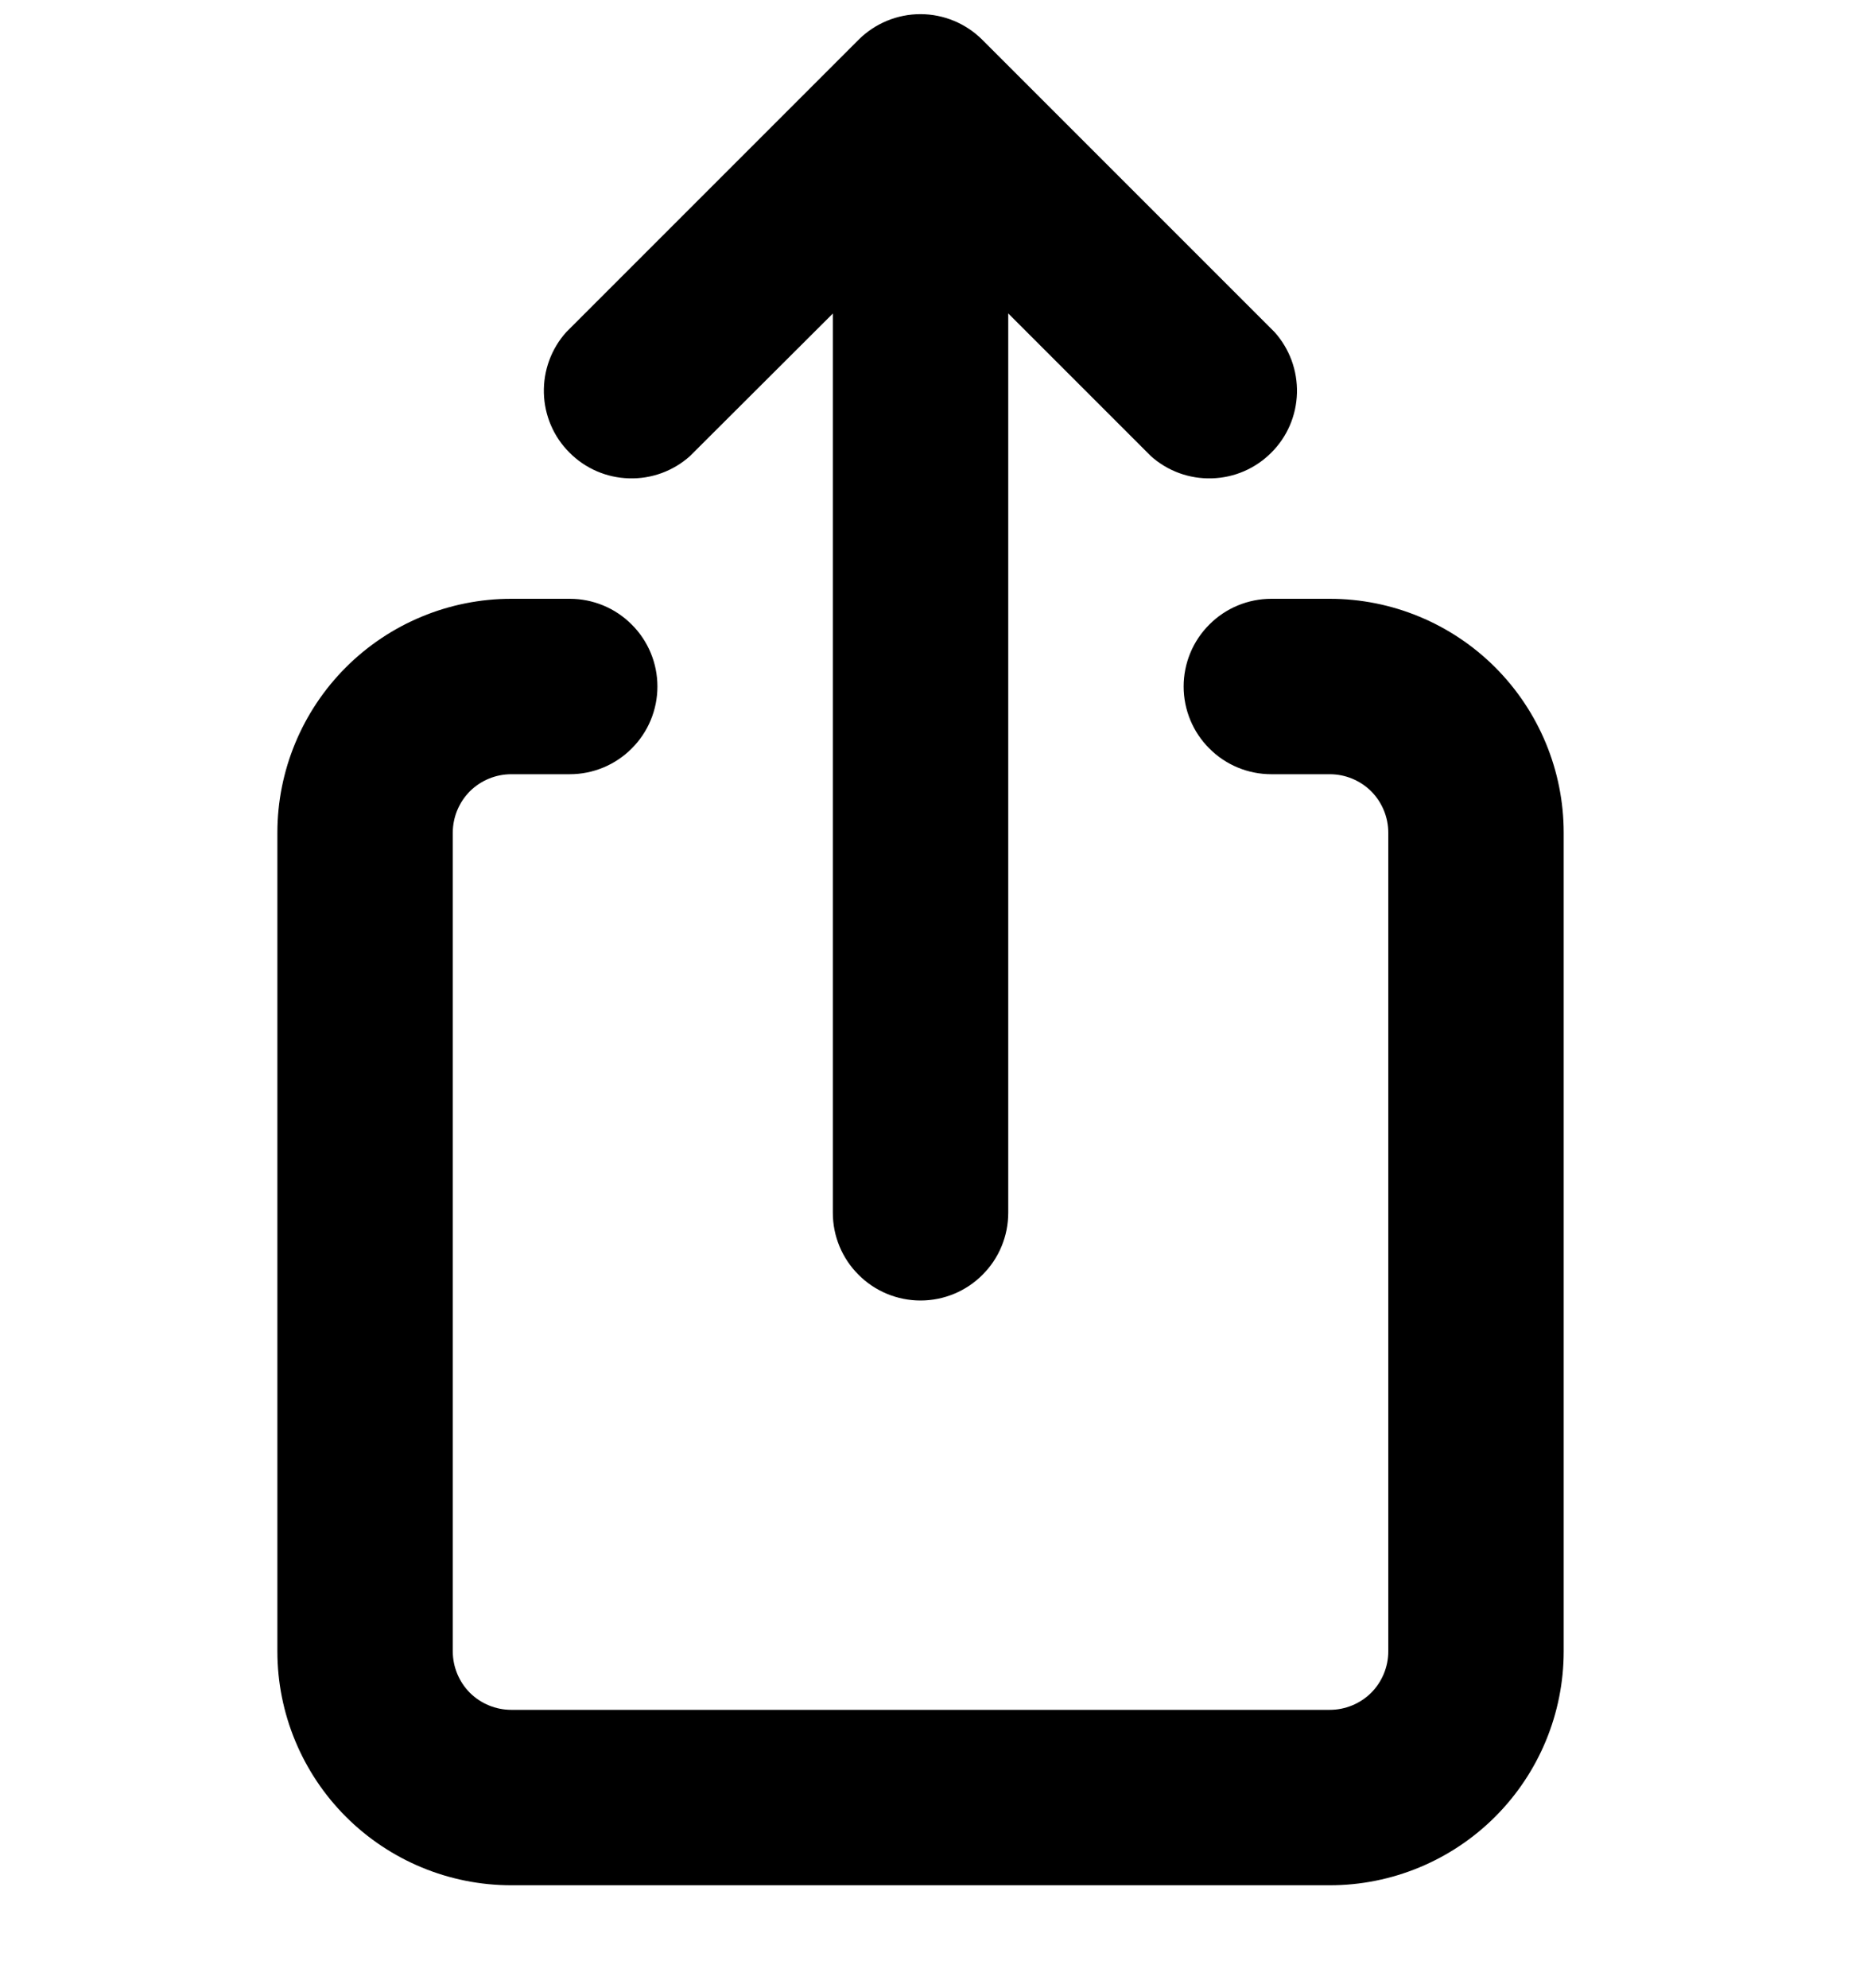 <svg width="16" height="17" viewBox="0 0 16 17" fill="none" xmlns="http://www.w3.org/2000/svg">
<path d="M7.342 0.34C7.482 0.2 7.673 0.121 7.871 0.121C8.069 0.121 8.26 0.2 8.4 0.34L10.9 2.84C11.028 2.983 11.096 3.169 11.091 3.361C11.086 3.552 11.008 3.735 10.872 3.87C10.737 4.006 10.555 4.085 10.363 4.09C10.171 4.096 9.985 4.028 9.842 3.9L8.622 2.68V10.37C8.622 10.569 8.543 10.76 8.402 10.9C8.262 11.041 8.071 11.12 7.872 11.12C7.673 11.12 7.482 11.041 7.342 10.9C7.201 10.76 7.122 10.569 7.122 10.37V2.681L5.9 3.9C5.757 4.028 5.571 4.096 5.379 4.09C5.187 4.085 5.005 4.006 4.87 3.87C4.734 3.735 4.656 3.552 4.651 3.361C4.646 3.169 4.714 2.983 4.842 2.84L7.342 0.34ZM4.872 6.62C5.071 6.62 5.262 6.541 5.402 6.4C5.543 6.26 5.622 6.069 5.622 5.87C5.622 5.671 5.543 5.48 5.402 5.34C5.262 5.199 5.071 5.12 4.872 5.12H4.372C3.842 5.12 3.333 5.331 2.958 5.706C2.583 6.081 2.372 6.59 2.372 7.12V14.12C2.372 14.65 2.583 15.159 2.958 15.534C3.333 15.909 3.842 16.12 4.372 16.12H11.372C11.902 16.12 12.411 15.909 12.786 15.534C13.161 15.159 13.372 14.65 13.372 14.12V7.12C13.372 6.59 13.161 6.081 12.786 5.706C12.411 5.331 11.902 5.12 11.372 5.12H10.872C10.673 5.12 10.482 5.199 10.342 5.34C10.201 5.48 10.122 5.671 10.122 5.87C10.122 6.069 10.201 6.26 10.342 6.4C10.482 6.541 10.673 6.62 10.872 6.62H11.372C11.505 6.62 11.632 6.673 11.726 6.766C11.819 6.86 11.872 6.987 11.872 7.12V14.12C11.872 14.253 11.819 14.38 11.726 14.474C11.632 14.567 11.505 14.62 11.372 14.62H4.372C4.239 14.62 4.112 14.567 4.018 14.474C3.925 14.38 3.872 14.253 3.872 14.12V7.12C3.872 6.987 3.925 6.86 4.018 6.766C4.112 6.673 4.239 6.62 4.372 6.62H4.872Z" fill="black"/>
</svg>
